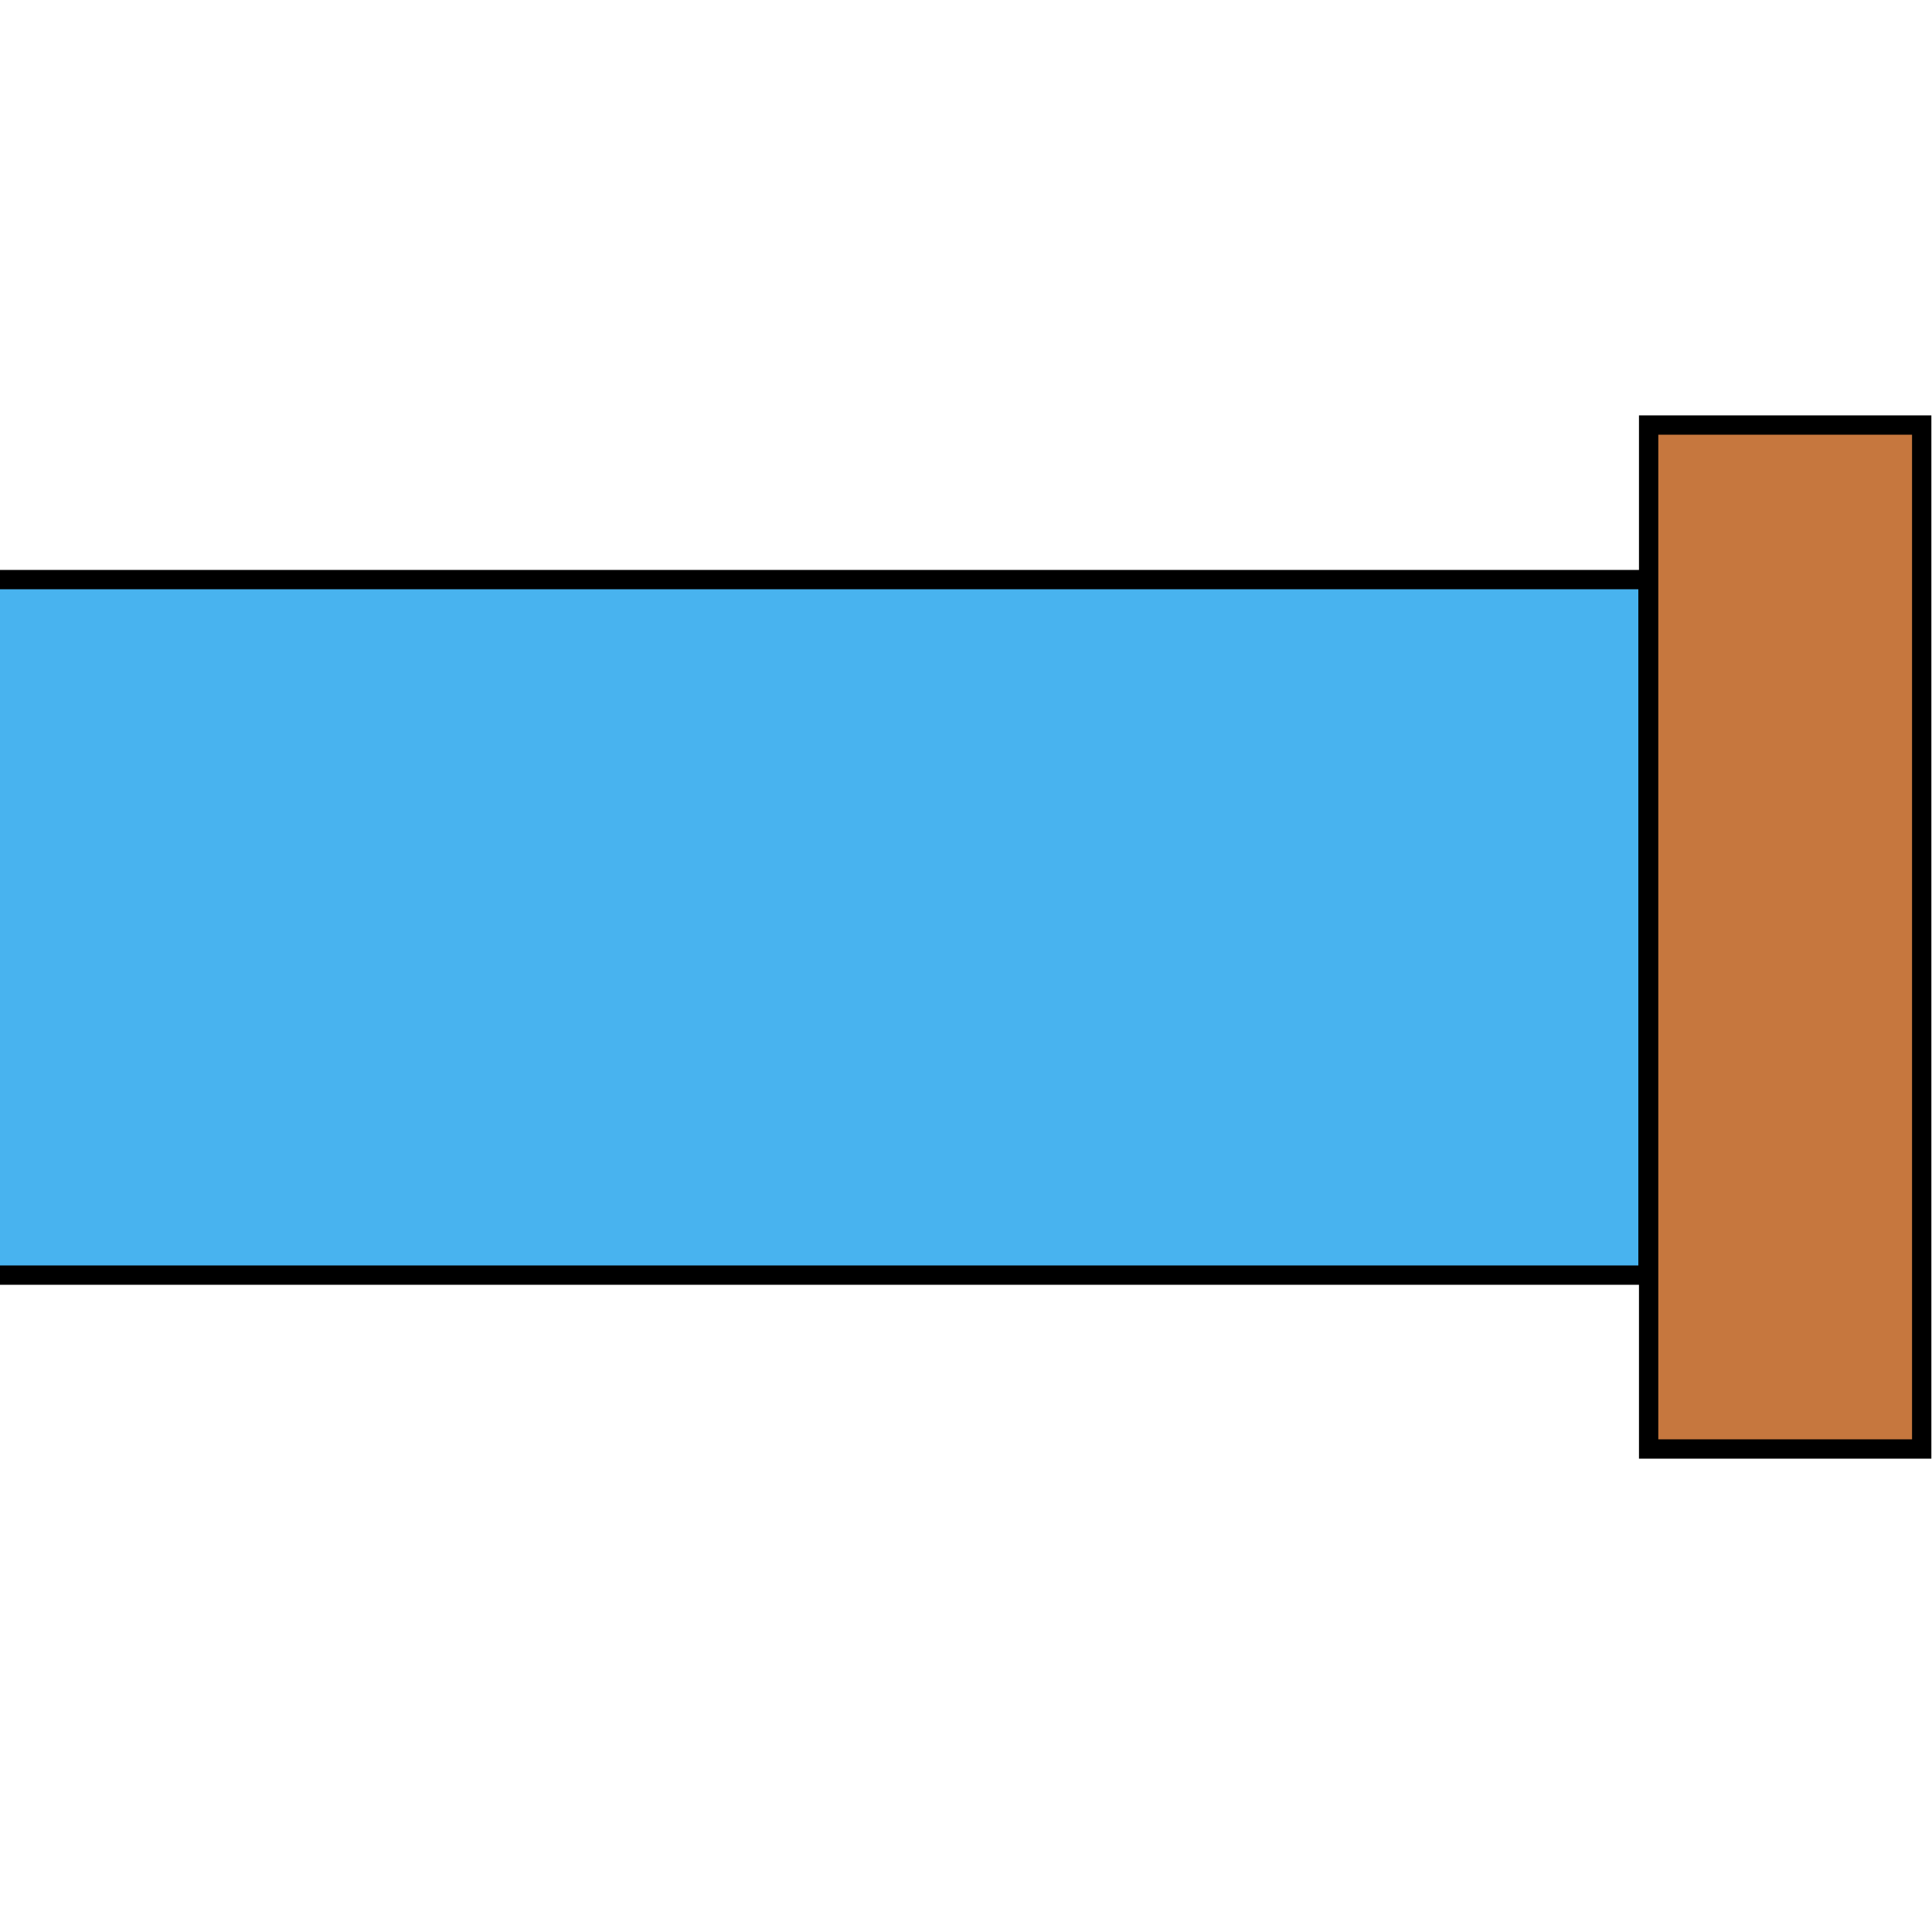 <svg width="100" height="100" viewBox="0 0 100 100" fill="none" xmlns="http://www.w3.org/2000/svg">
<g clip-path="url(#clip0)">
<path d="M85.333 75V22H99.467V75H85.333Z" fill="#C6773E" stroke="black"/>
<path d="M-0.7 30H85.3V66H-0.7V30Z" fill="#48B3EF" stroke="black"/>
</g>
<defs>
<clipPath id="clip0">
<rect width="100" height="100" fill="white"/>
</clipPath>
</defs>
</svg>
